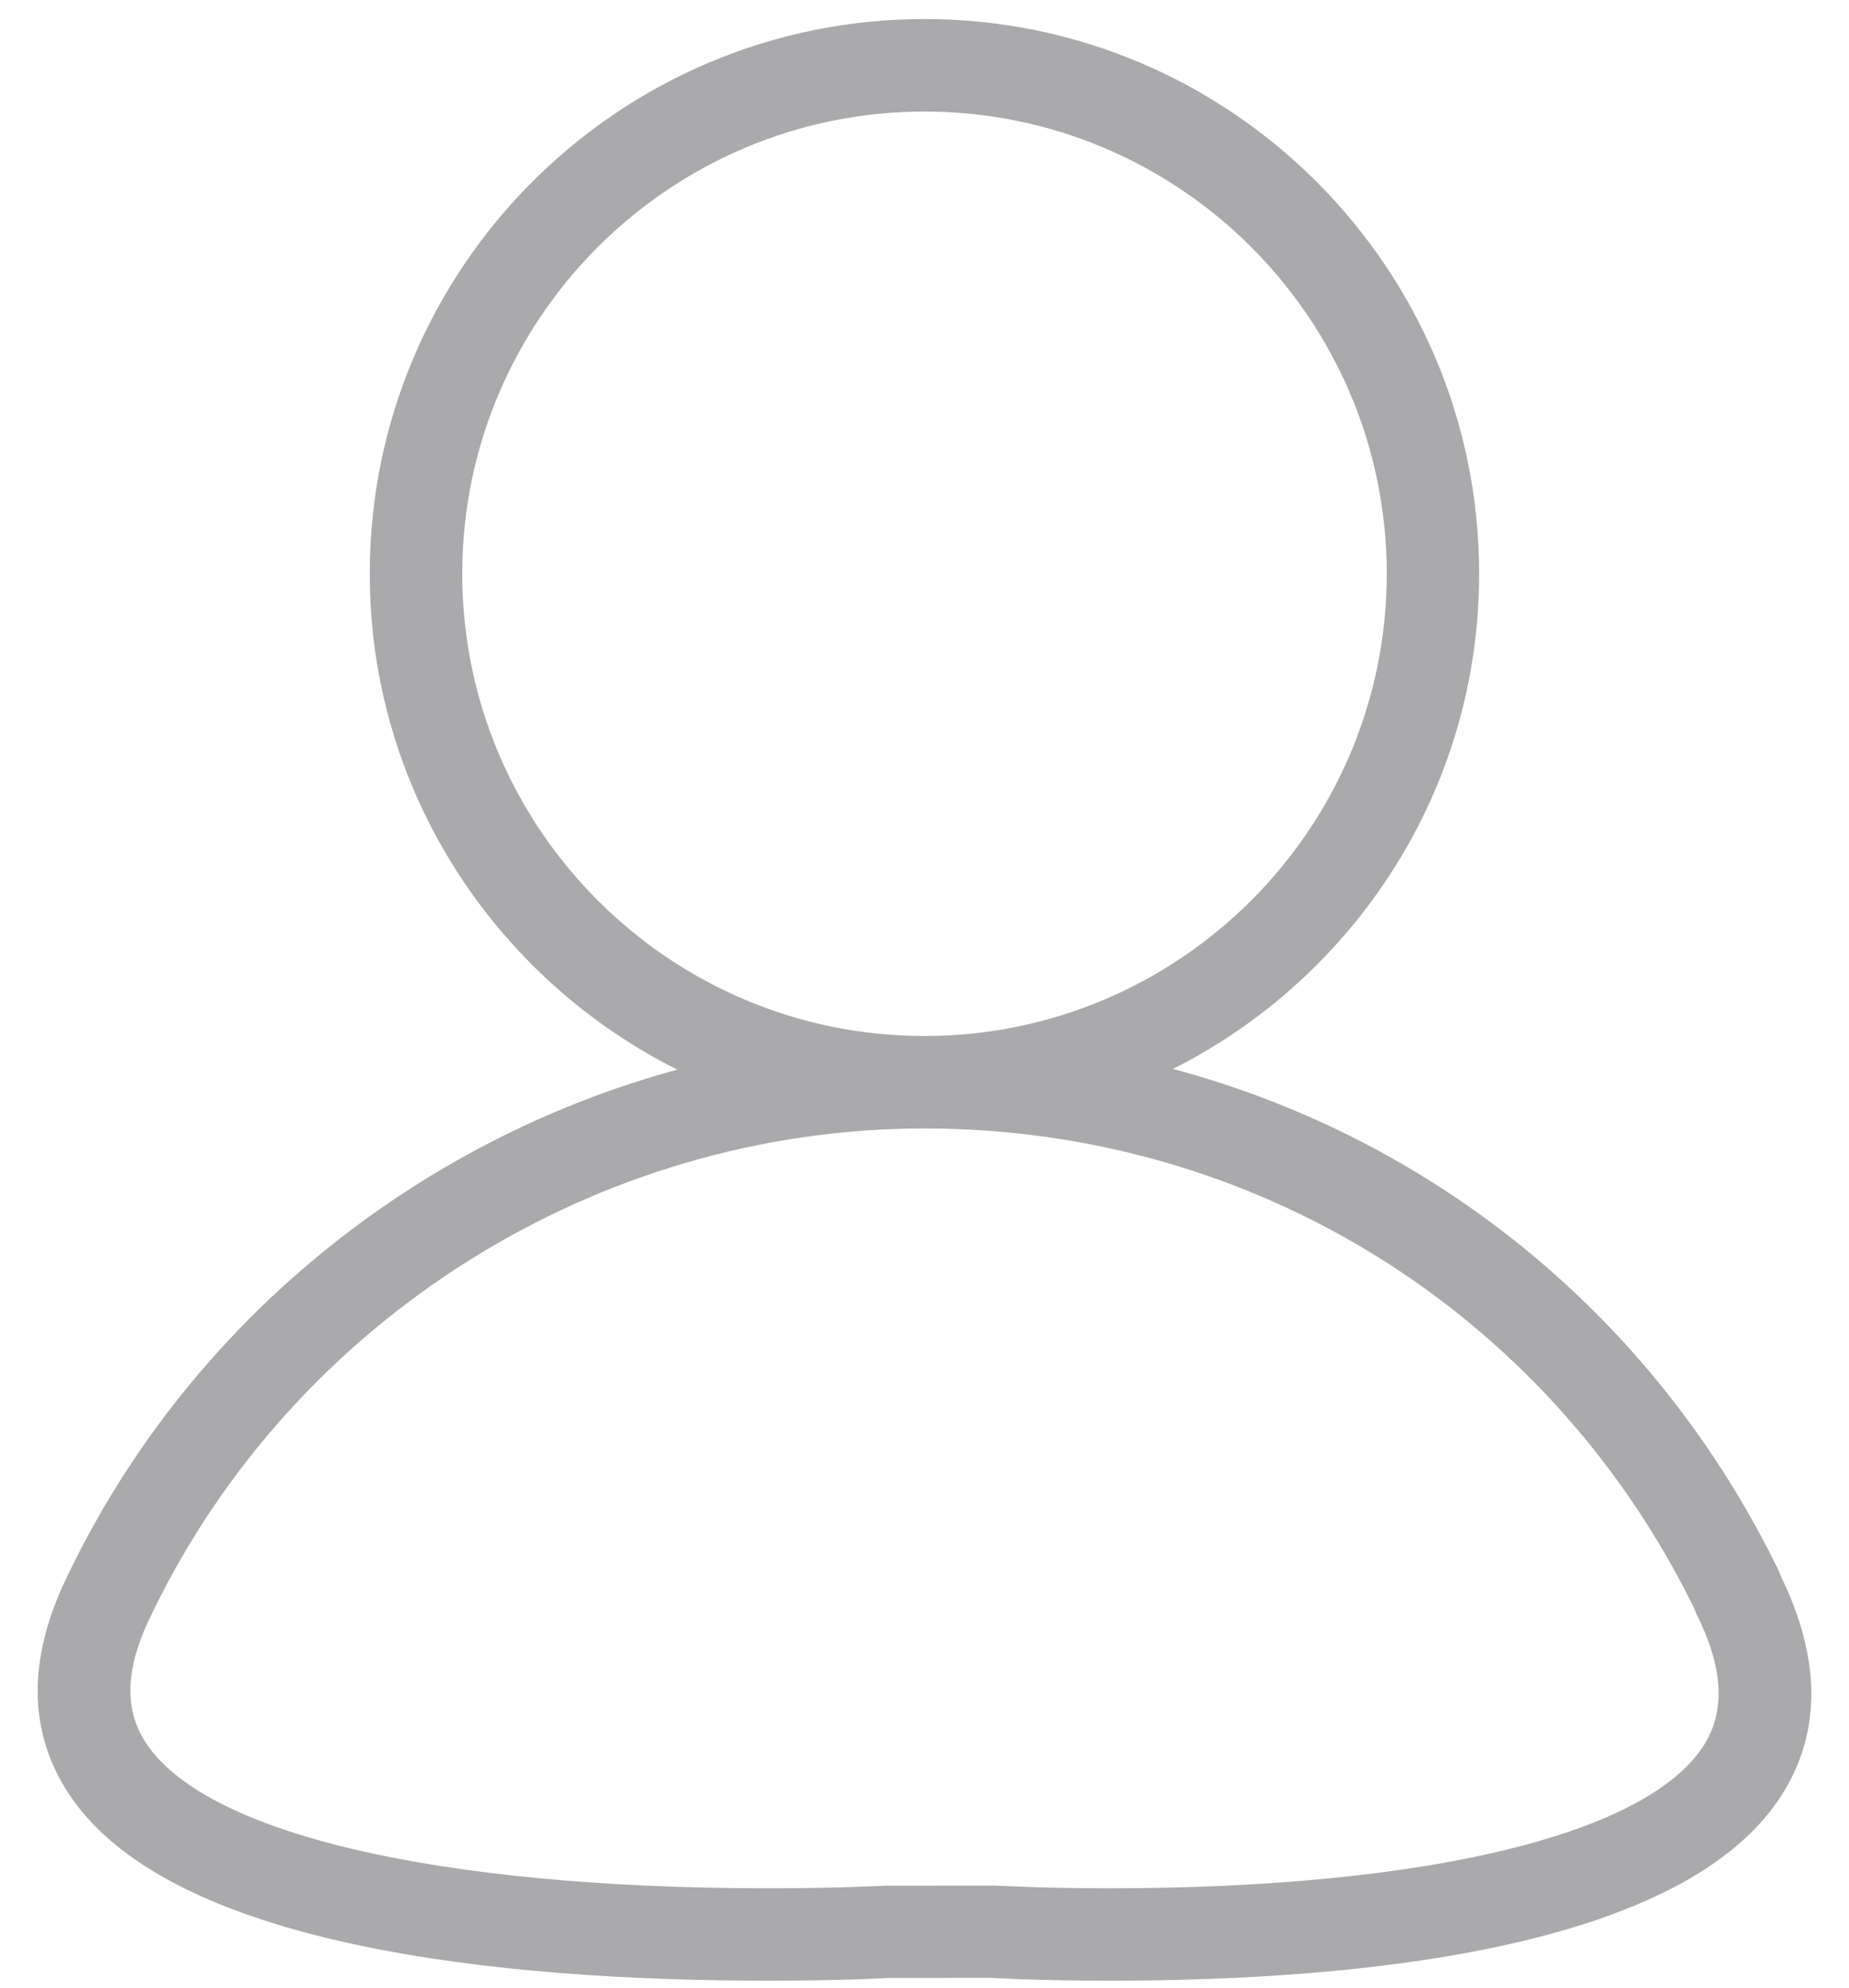 <?xml version="1.0" encoding="utf-8"?>
<!-- Generator: Adobe Illustrator 14.0.0, SVG Export Plug-In  -->
<!DOCTYPE svg PUBLIC "-//W3C//DTD SVG 1.1//EN" "http://www.w3.org/Graphics/SVG/1.1/DTD/svg11.dtd">
<svg version="1.1"
	 xmlns="http://www.w3.org/2000/svg" xmlns:xlink="http://www.w3.org/1999/xlink" xmlns:a="http://ns.adobe.com/AdobeSVGViewerExtensions/3.0/"
	 x="0px" y="0px" width="40px" height="43px" viewBox="-0.816 -0.413 40 43" enable-background="new -0.816 -0.413 40 43"
	 xml:space="preserve">
<defs>
</defs>
<path fill="#AAAAAC" d="M37.713,33.692l-0.058-0.141c-2.661-5.459-7.442-9.325-13.095-10.839c3.921-1.977,6.623-6.03,6.623-10.713
	c0-6.617-5.383-12-12-12s-12,5.383-12,12c0,4.694,2.716,8.757,6.653,10.728c-5.659,1.543-10.538,5.47-13.154,10.873
	c-0.884,1.764-0.91,3.341-0.078,4.688c2.116,3.43,9.445,4.149,15.222,4.149c1.561,0,2.587-0.058,2.573-0.059l2.237-0.002
	c0.042,0.003,1.034,0.061,2.541,0.061c5.508,0,12.509-0.706,14.582-4.066C38.587,37.03,38.571,35.457,37.713,33.692z M9.184,12
	c0-5.514,4.486-10,10-10s10,4.486,10,10s-4.486,10-10,10S9.184,17.514,9.184,12z M36.058,37.321
	c-1.204,1.952-6.02,3.117-12.88,3.117c-1.442,0-2.413-0.057-2.481-0.059l-2.354,0.002c-0.01,0-1.019,0.057-2.517,0.057
	c-7.229,0-12.283-1.196-13.52-3.199c-0.432-0.699-0.399-1.554,0.099-2.608l0.001,0.001l0.072-0.152
	C5.557,28.113,12.113,24,19.181,24c7.118,0,13.482,3.959,16.634,10.34l0.063,0.151C36.458,35.65,36.518,36.576,36.058,37.321z"/>
</svg>
